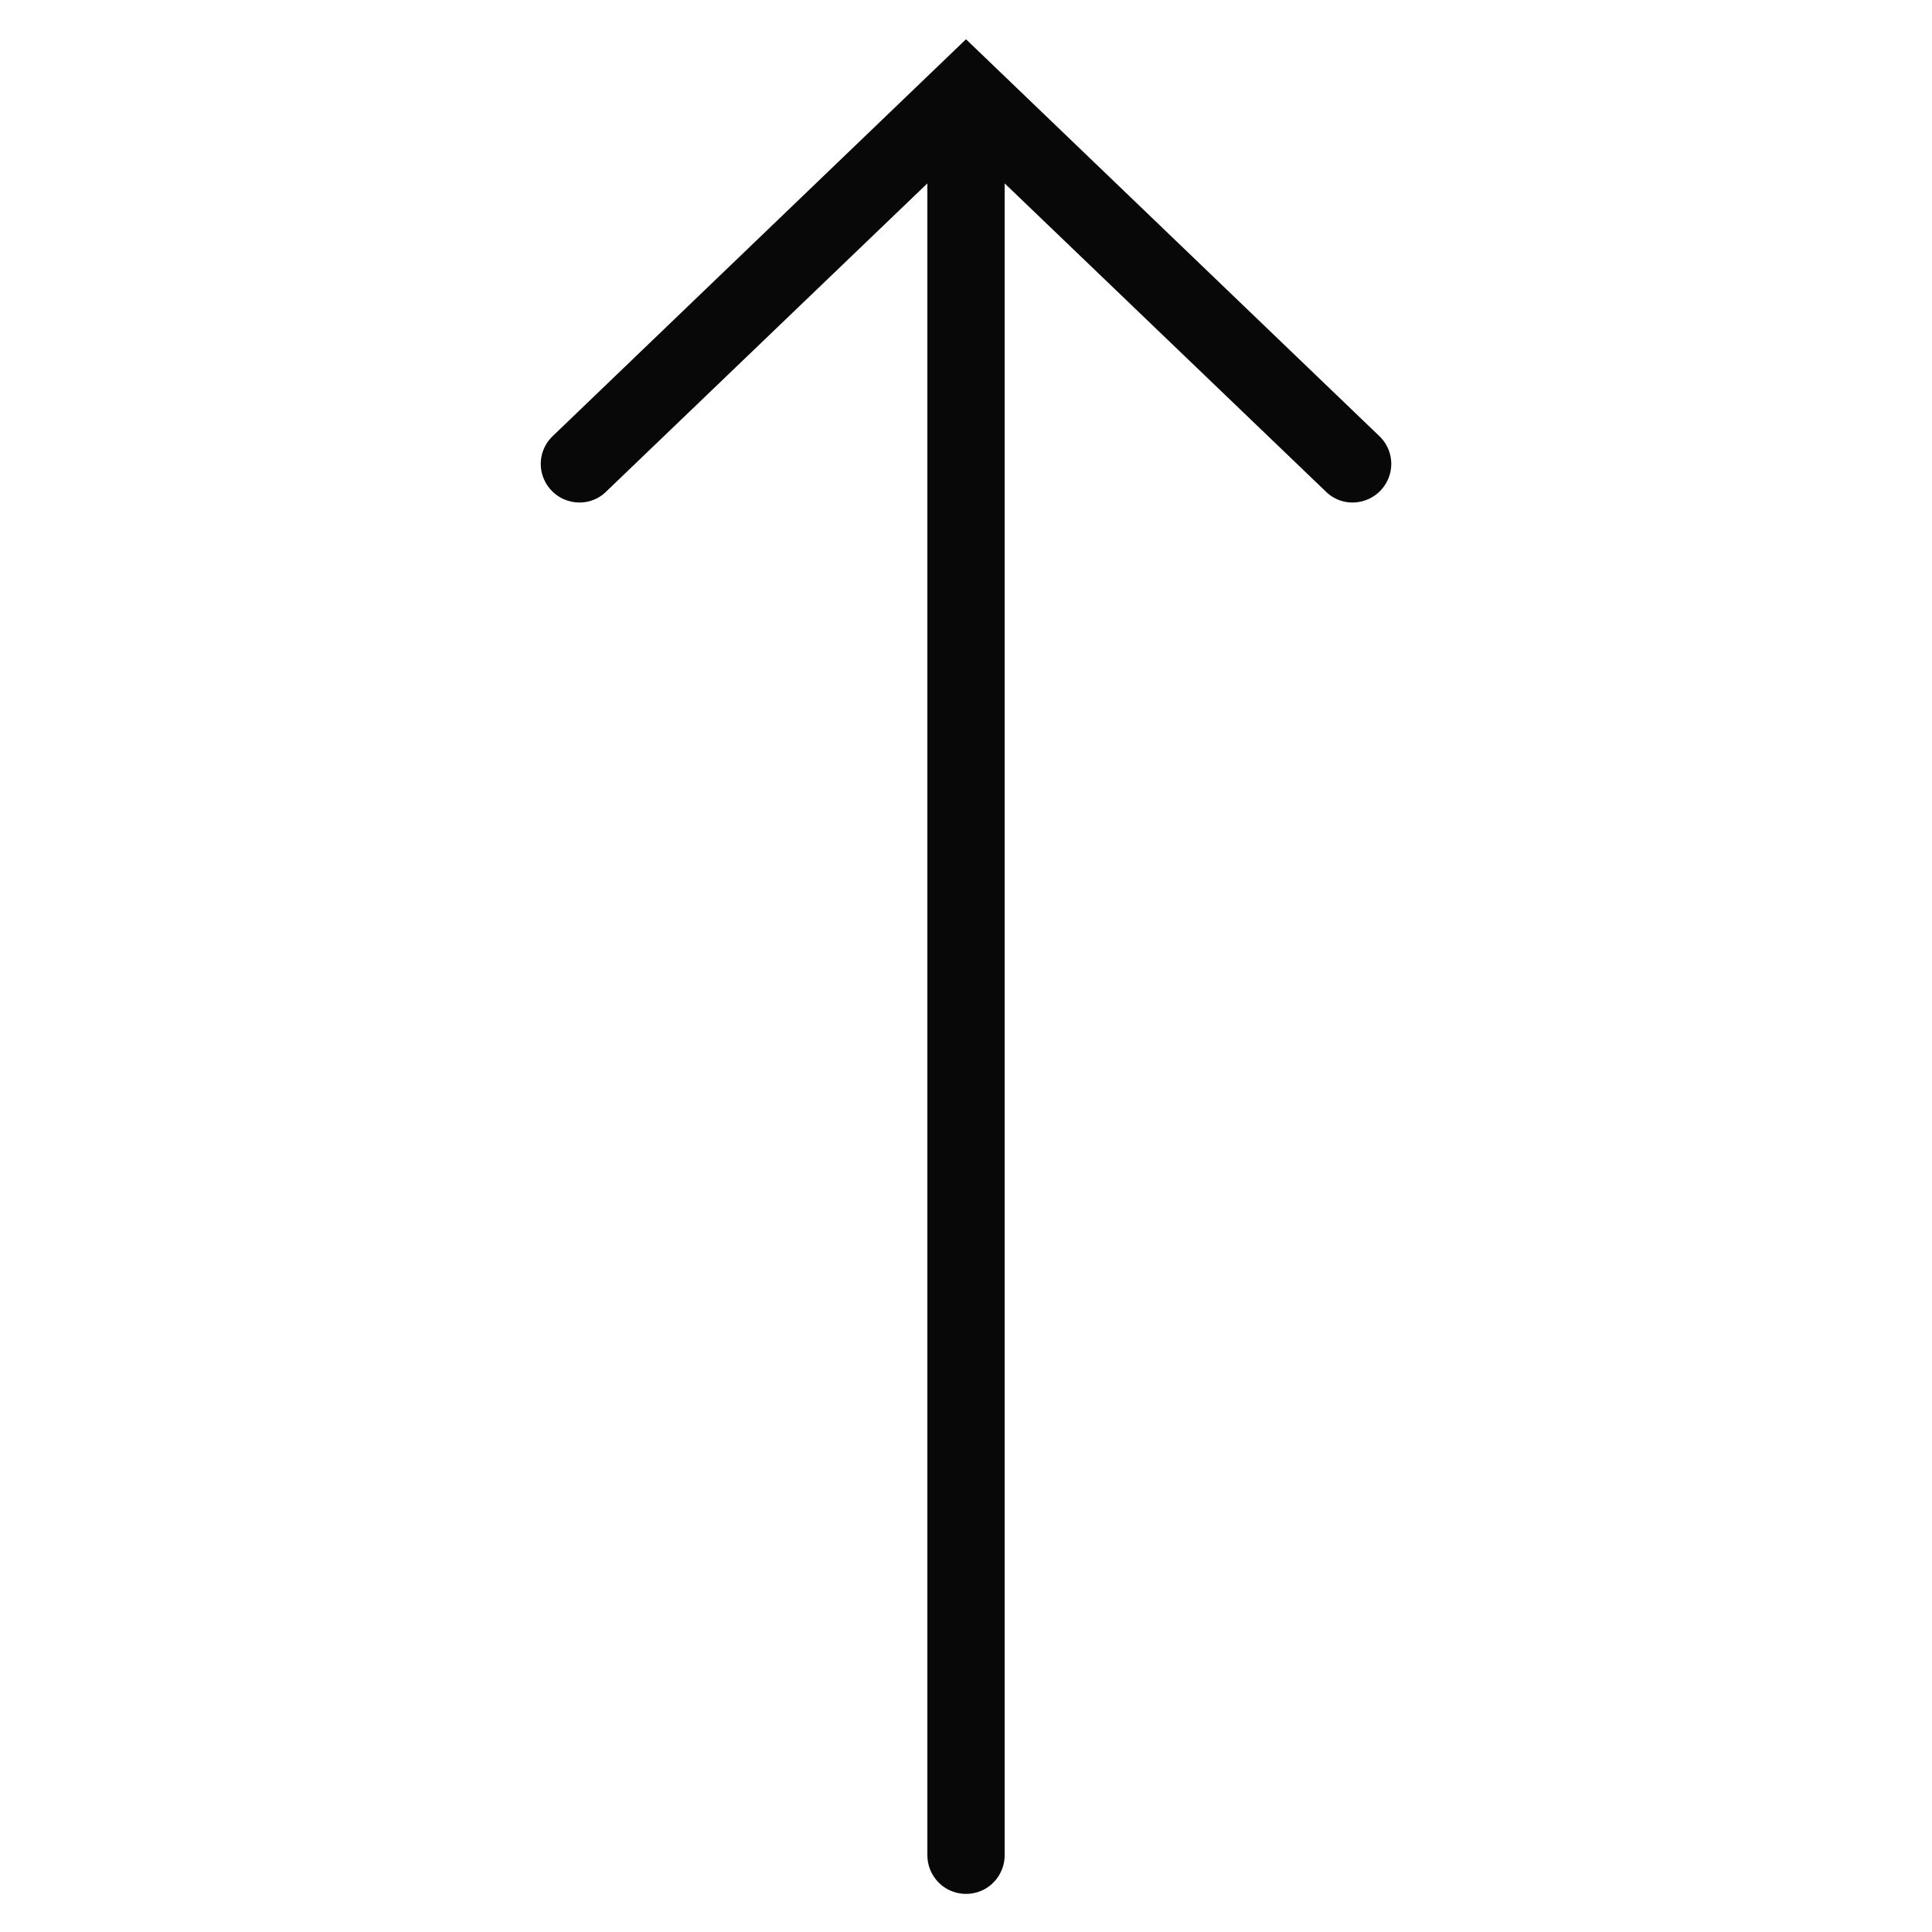 <svg xmlns="http://www.w3.org/2000/svg" x="0px" y="0px"
width="24" height="24"
viewBox="0 0 172 172"
style=" fill:#000000;"><g fill="none" fill-rule="nonzero" stroke="none" stroke-width="1" stroke-linecap="butt" stroke-linejoin="miter" stroke-miterlimit="10" stroke-dasharray="" stroke-dashoffset="0" font-family="none" font-weight="none" font-size="none" text-anchor="none" style="mix-blend-mode: normal"><path d="M0,172v-172h172v172z" fill="none"></path><g fill="#080808"><path d="M86,3.494l-36.778,35.314c-0.9,0.847 -1.277,2.11 -0.981,3.306c0.296,1.196 1.209,2.15 2.392,2.486c1.196,0.349 2.473,0.027 3.346,-0.847l28.582,-27.426v148.793c-0.013,1.236 0.632,2.392 1.707,3.023c1.075,0.618 2.392,0.618 3.467,0c1.075,-0.632 1.72,-1.787 1.707,-3.023v-148.793l28.582,27.426c0.873,0.873 2.15,1.196 3.346,0.847c1.183,-0.336 2.096,-1.29 2.392,-2.486c0.296,-1.196 -0.081,-2.459 -0.981,-3.306z"></path></g></g></svg>